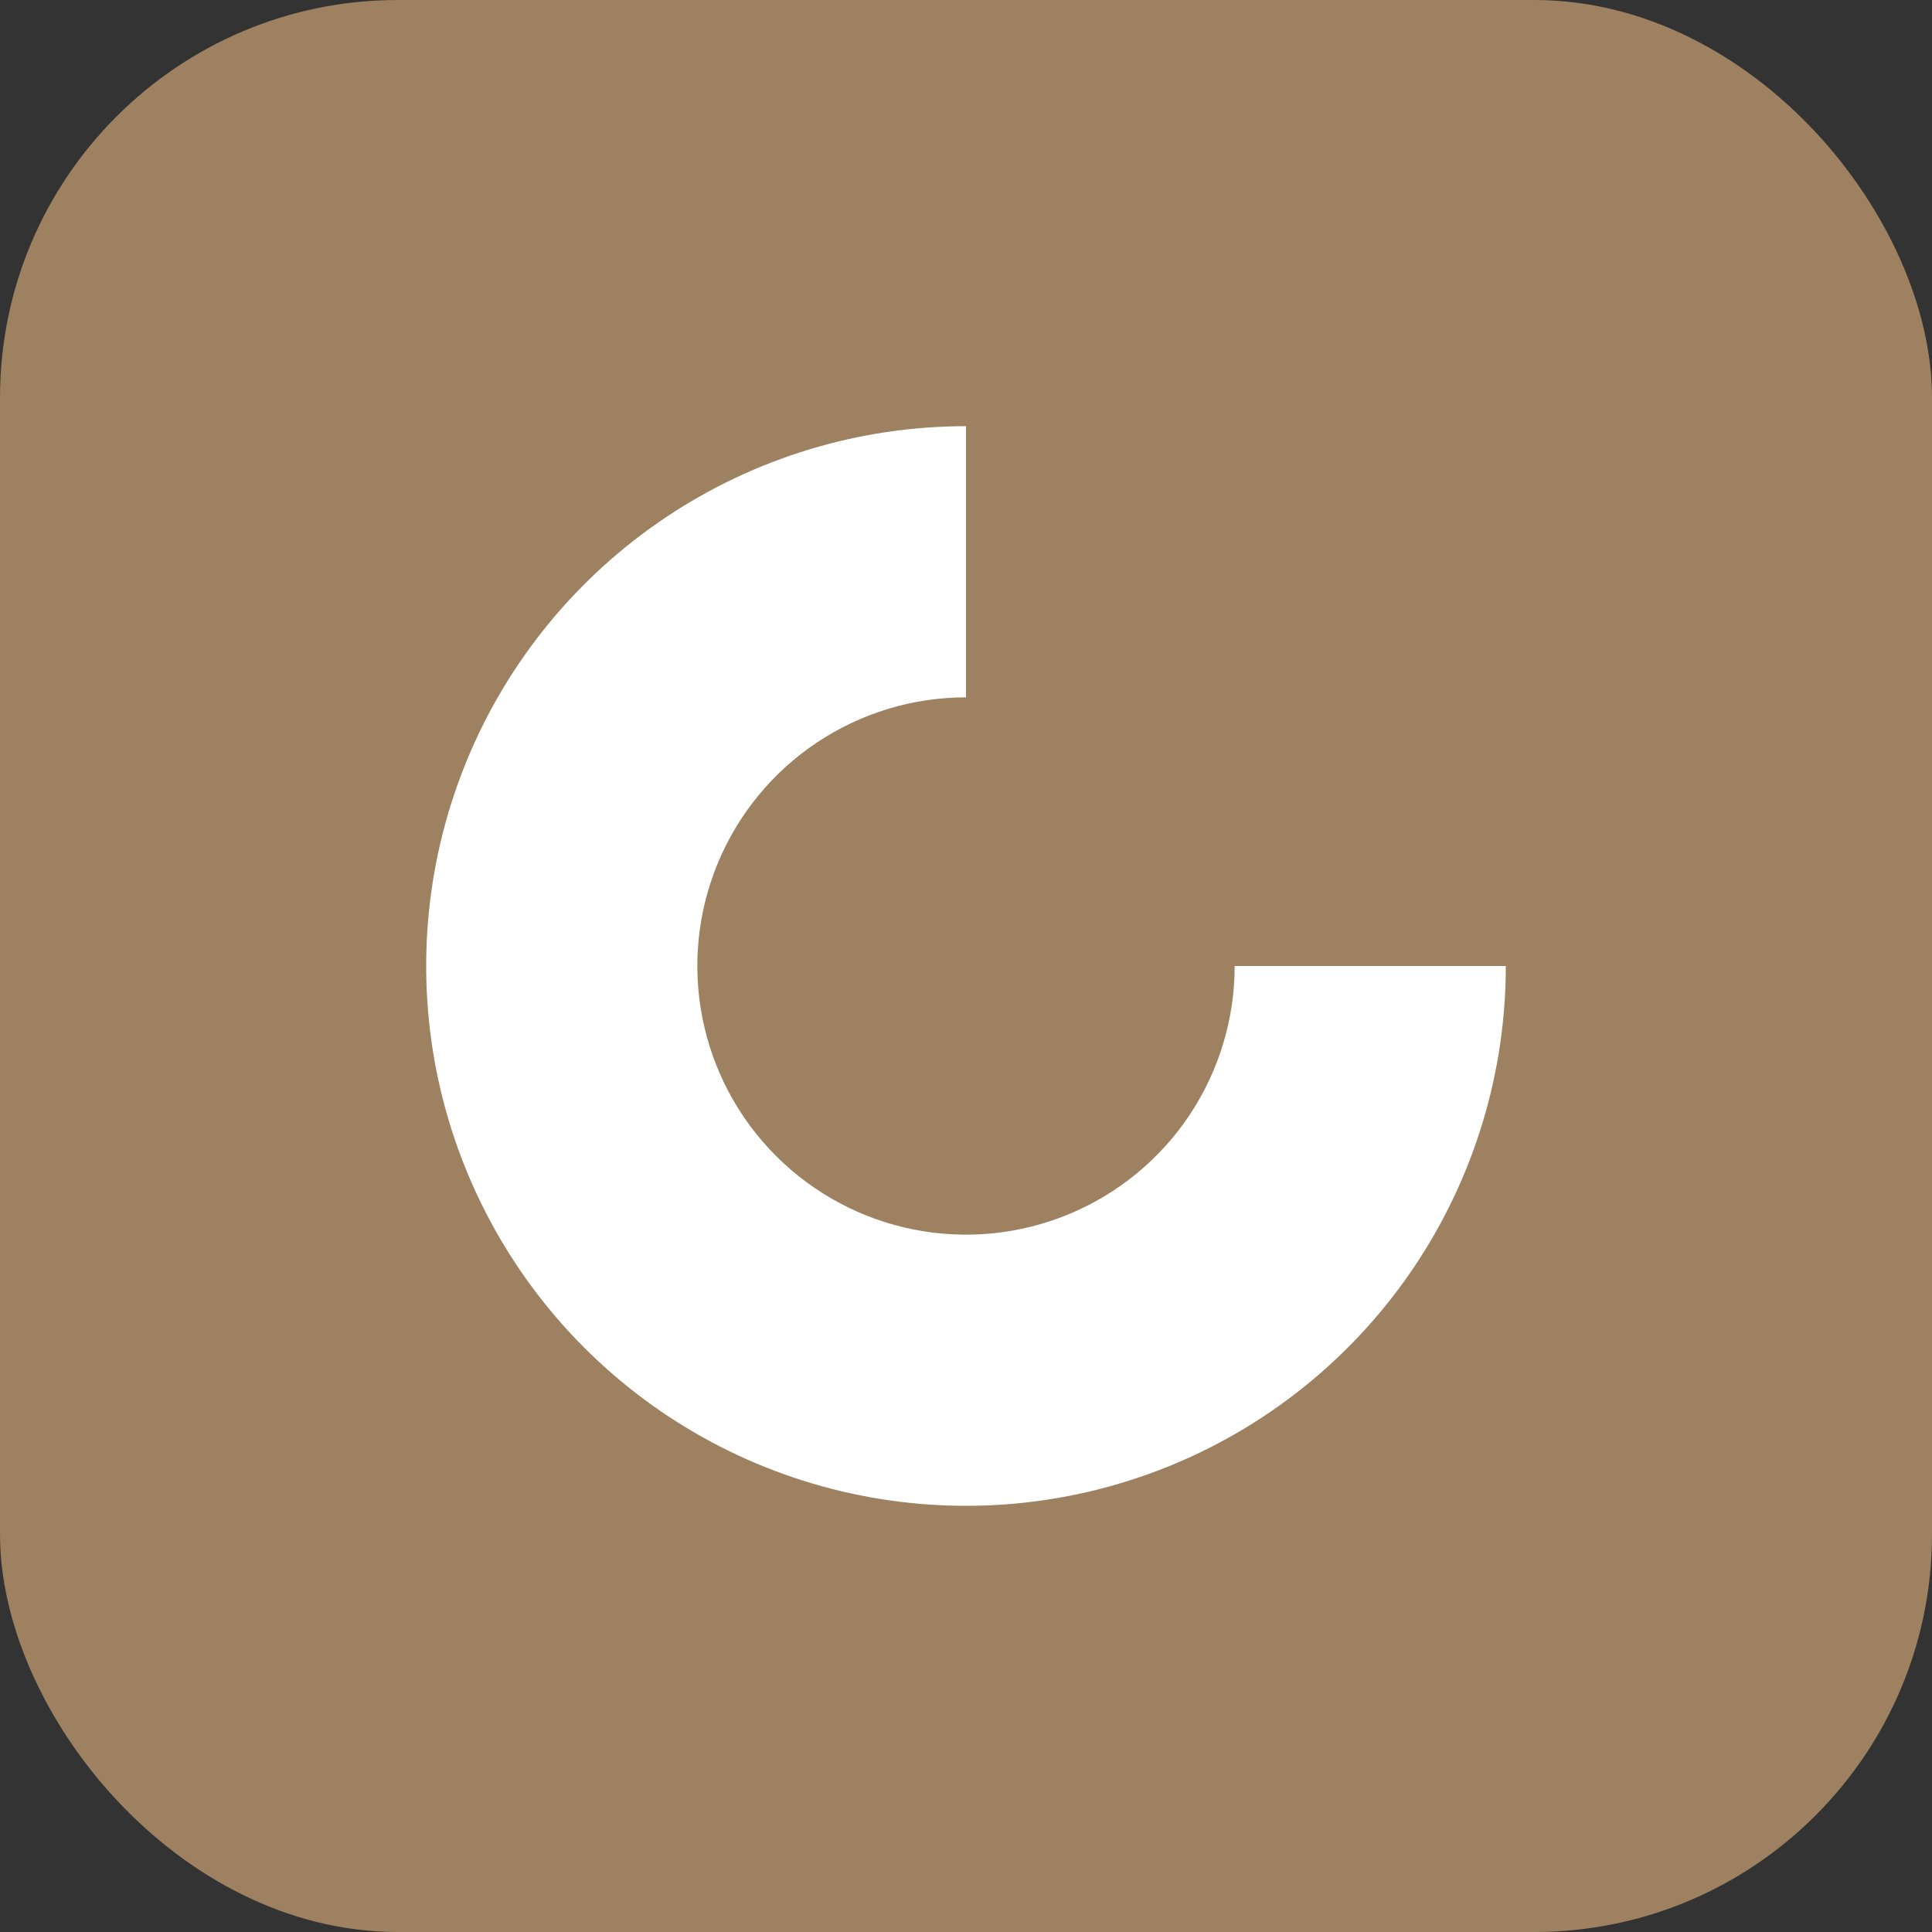 <svg width="68" height="68" viewBox="0 0 68 68" fill="none" xmlns="http://www.w3.org/2000/svg">
<rect x="0" y="0" width="68" height="68" fill="#333333" stroke="none"/>
<rect width="68" height="68" rx="14" fill="#9D8160"/>
<path d="M34 15C30.242 15 26.569 16.114 23.444 18.202C20.32 20.29 17.884 23.257 16.446 26.729C15.008 30.201 14.632 34.021 15.365 37.707C16.098 41.392 17.908 44.778 20.565 47.435C23.222 50.092 26.608 51.902 30.293 52.635C33.979 53.368 37.799 52.992 41.271 51.554C44.743 50.116 47.71 47.68 49.798 44.556C51.886 41.431 53 37.758 53 34H43.456C43.456 35.87 42.901 37.698 41.862 39.254C40.823 40.809 39.346 42.02 37.619 42.736C35.891 43.452 33.989 43.639 32.155 43.274C30.321 42.909 28.636 42.009 27.314 40.686C25.991 39.364 25.091 37.679 24.726 35.845C24.361 34.011 24.548 32.109 25.264 30.381C25.98 28.654 27.192 27.177 28.747 26.138C30.302 25.099 32.13 24.544 34 24.544V15Z" fill="white"/>
</svg>
